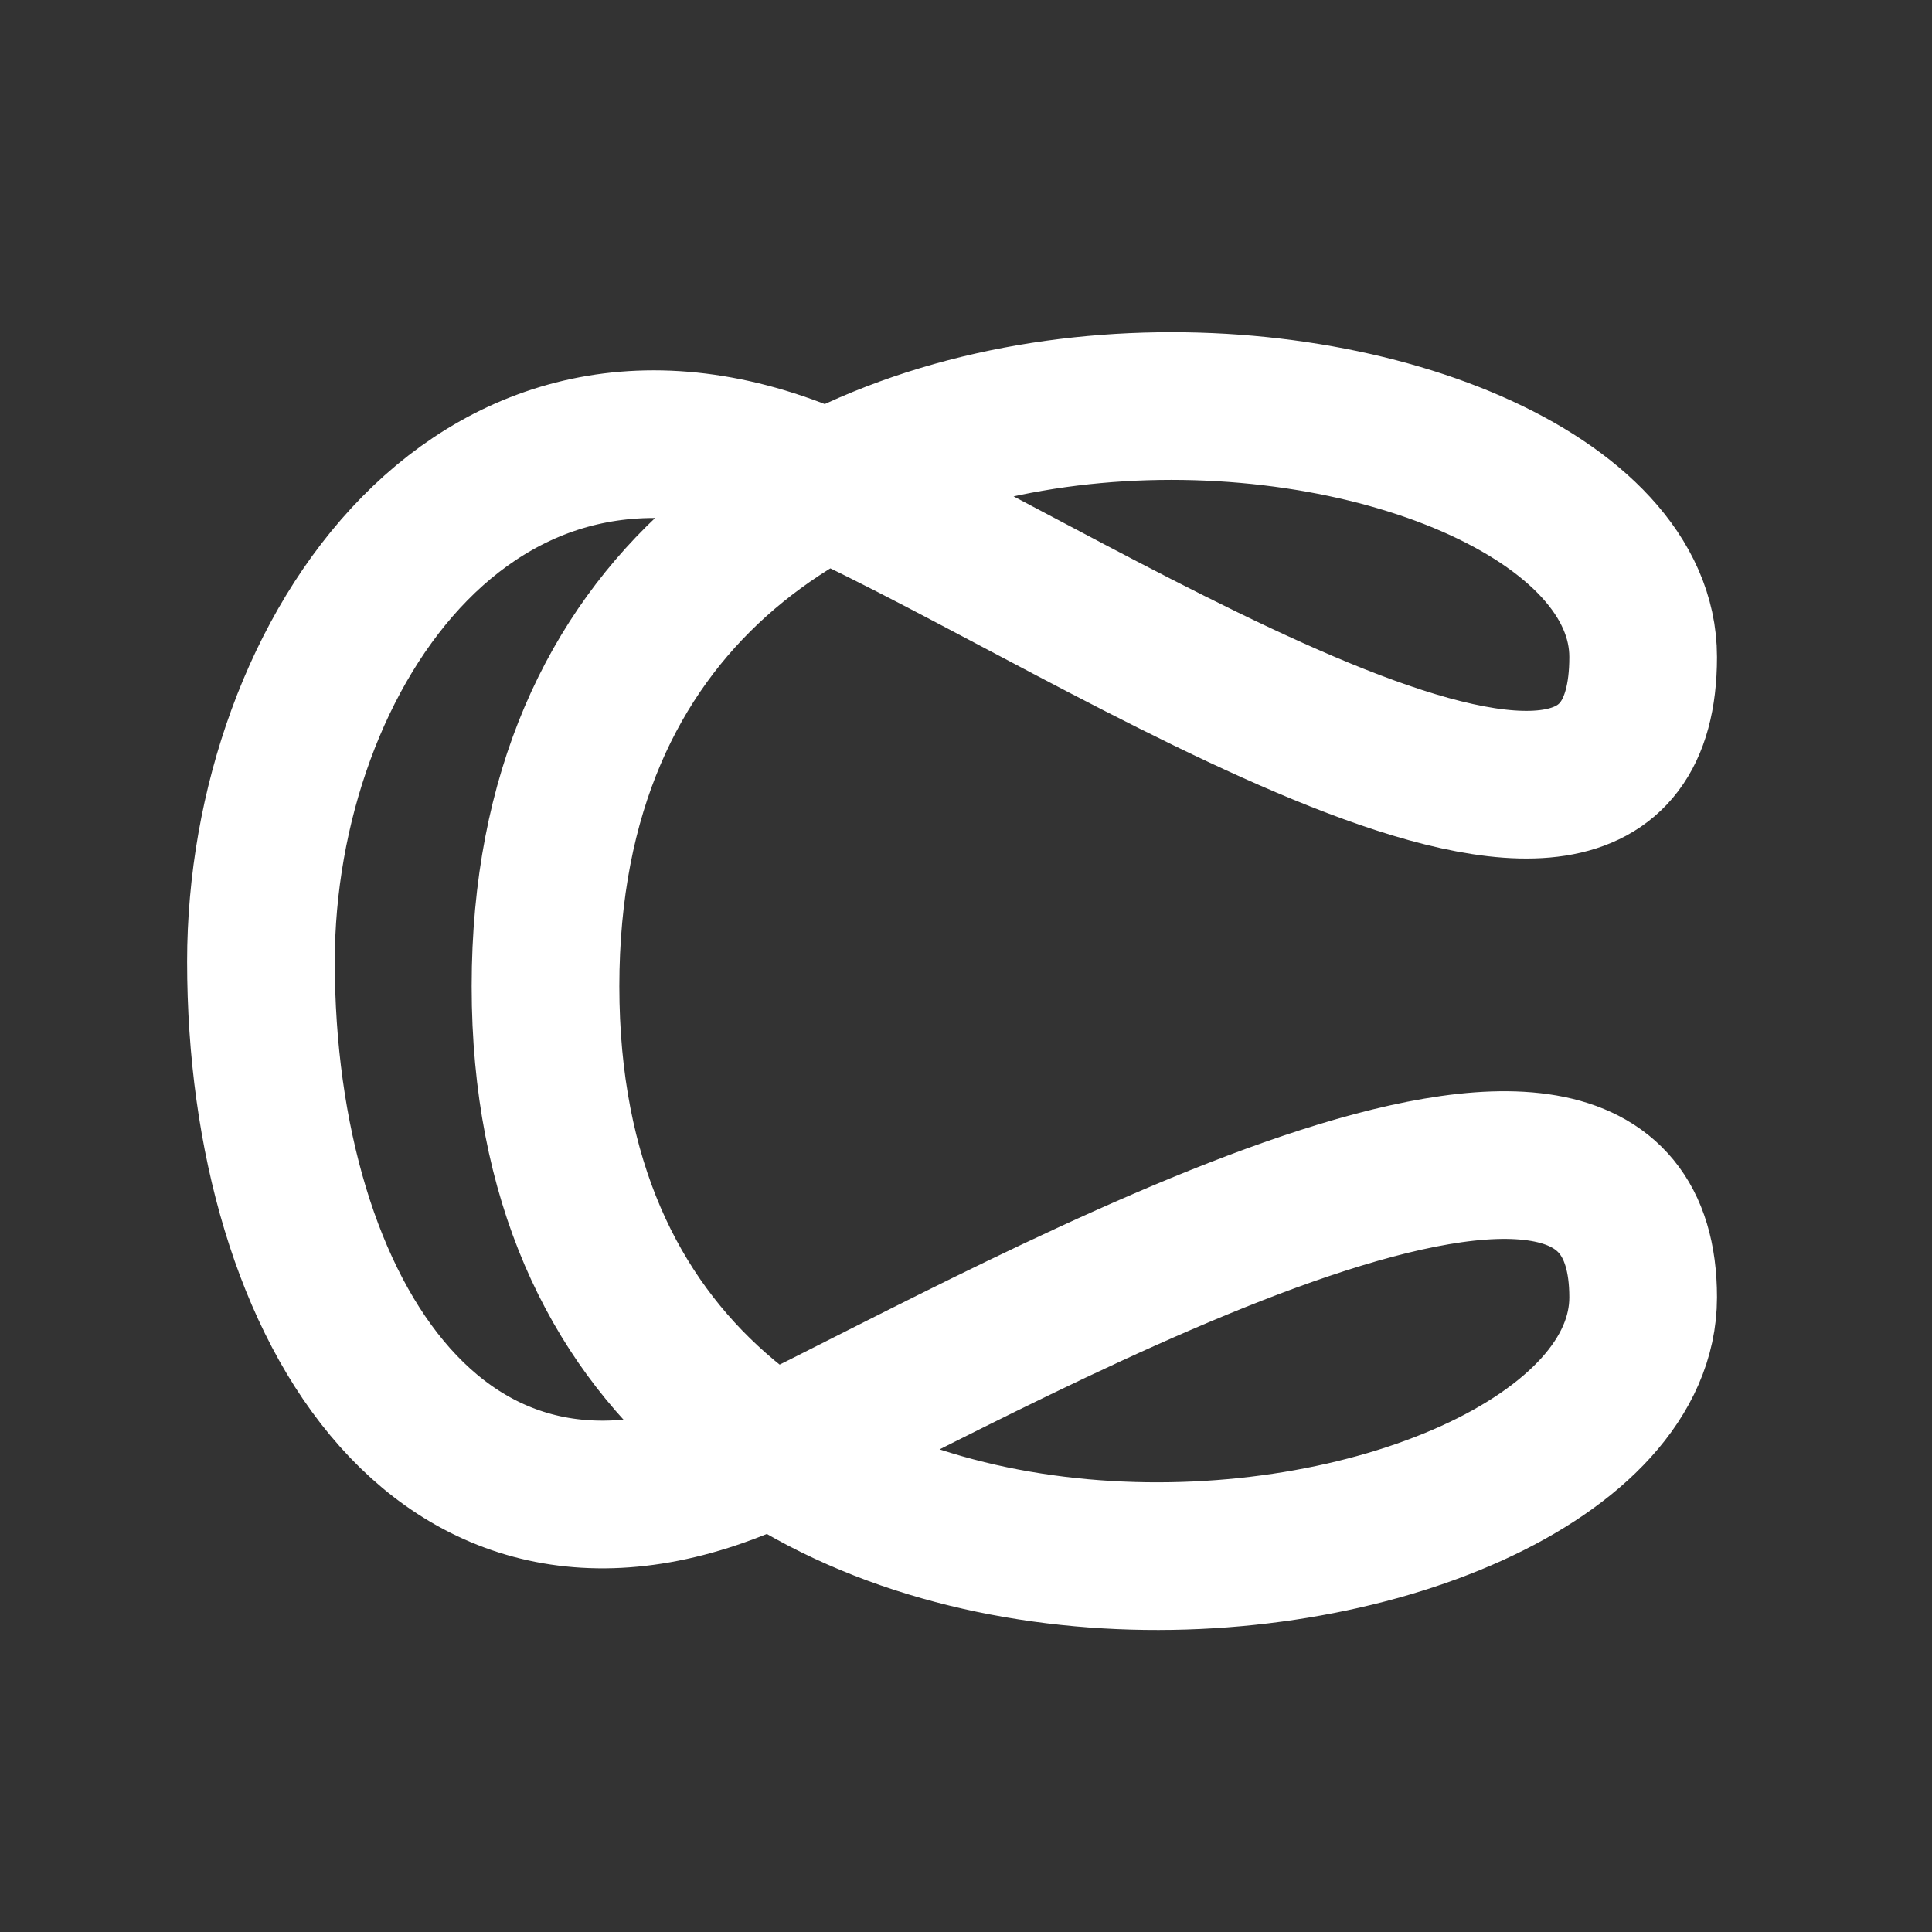 <?xml version="1.0" encoding="iso-8859-1"?>
<!-- Generator: Adobe Illustrator 19.2.0, SVG Export Plug-In . SVG Version: 6.00 Build 0)  -->
<svg version="1.1" xmlns="http://www.w3.org/2000/svg" xmlns:xlink="http://www.w3.org/1999/xlink" x="0px" y="0px"
	 viewBox="0 0 85.039 85.042" style="enable-background:new 0 0 85.039 85.042;" xml:space="preserve">
<rect x="0" y="0" width="85.039" height="85.042" fill="#333333" stroke="none"/>
<g id="Layer_1">
	<g id="able">
	</g>
	<g id="project">
	</g>
	<g id="object">
	</g>
	<g id="event">
		<path style="fill:none;stroke:#FFFFFF;stroke-width:6.5;stroke-linecap:round;stroke-linejoin:round;stroke-miterlimit:10;" d="
			M33.999,63.851c11.507-5.619,38.326-20.845,38.326-6.747c0,14.086-48.314,20.583-48.314-13.692
			c0-34.276,48.314-28.588,48.314-14.494c0,14.089-23.908-2.08-35.912-7.561c-15.177-6.929-24.927,7.371-24.927,20.966
			C11.486,57.814,19.717,70.825,33.999,63.851z"/>
	</g>
	<g id="persona">
	</g>
	<g id="face">
	</g>
	<g id="doer">
	</g>
	<g id="author">
	</g>
	<g id="designer">
	</g>
	<g id="idea">
	</g>
	<g id="aim">
	</g>
	<g id="gist">
	</g>
	<g id="time">
	</g>
	<g id="place">
	</g>
	<g id="gift">
	</g>
	<g id="thing">
	</g>
	<g id="result">
	</g>
	<g id="purchase">
	</g>
	<g id="task">
	</g>
	<g id="tool">
	</g>
	<g id="class">
	</g>
	<g id="course">
	</g>
	<g id="question">
	</g>
	<g id="statement">
	</g>
	<g id="material">
	</g>
	<g id="skill">
	</g>
	<g id="competence">
	</g>
	<g id="present">
	</g>
	<g id="Design_2">
	</g>
</g>
<g id="Layer_2">
</g>
</svg>
